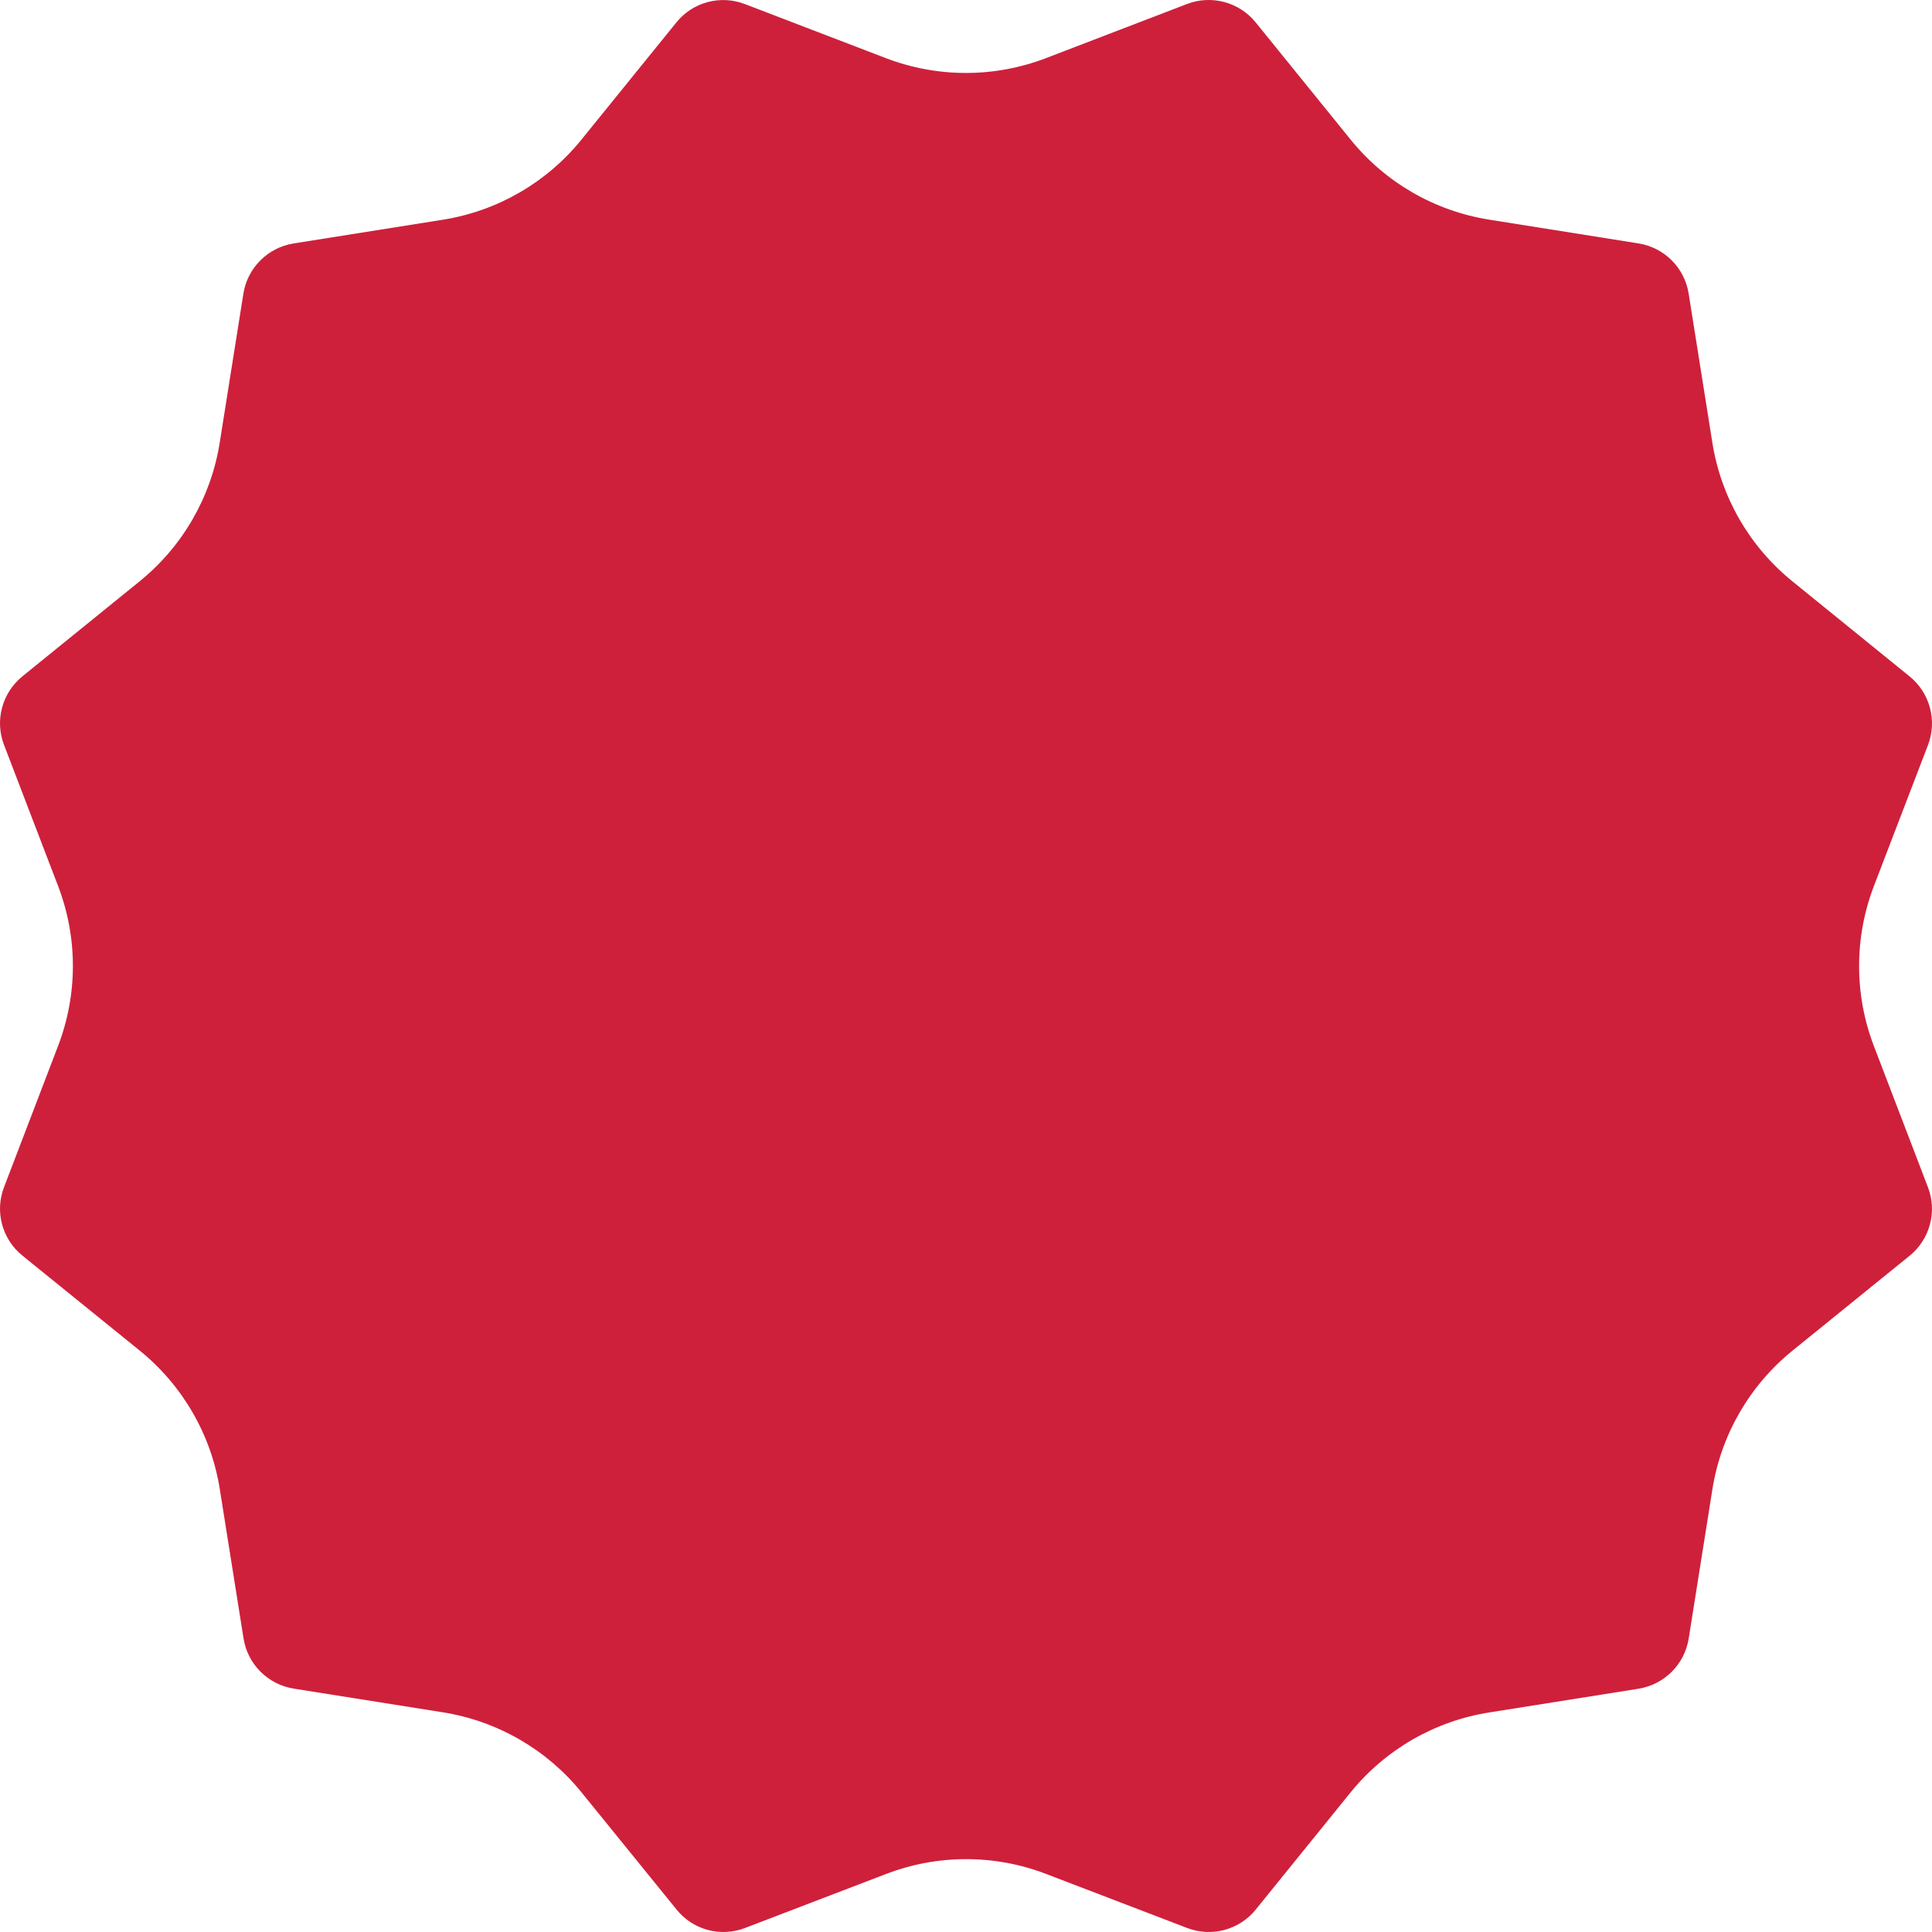 <svg width="56" height="56" viewBox="0 0 56 56" fill="none" xmlns="http://www.w3.org/2000/svg">
<path d="M54.316 30.321C53.744 28.828 53.744 27.177 54.316 25.683L55.884 21.595C56.016 21.25 56.036 20.872 55.94 20.515C55.845 20.158 55.639 19.84 55.352 19.607L51.952 16.849C50.71 15.841 49.884 14.412 49.634 12.834L48.946 8.507C48.888 8.143 48.716 7.806 48.455 7.545C48.193 7.284 47.855 7.112 47.49 7.055L43.166 6.367C41.585 6.116 40.153 5.289 39.148 4.046L36.394 0.646C36.162 0.361 35.845 0.155 35.489 0.06C35.133 -0.036 34.755 -0.017 34.411 0.114L30.318 1.685C28.825 2.258 27.171 2.258 25.677 1.685L21.59 0.118C21.245 -0.015 20.867 -0.035 20.511 0.061C20.154 0.156 19.837 0.362 19.606 0.649L16.851 4.05C15.846 5.291 14.415 6.118 12.835 6.369L8.508 7.057C8.143 7.116 7.806 7.288 7.546 7.549C7.285 7.809 7.113 8.145 7.055 8.509L6.368 12.835C6.117 14.412 5.291 15.842 4.048 16.849L0.647 19.606C0.361 19.839 0.155 20.156 0.06 20.513C-0.036 20.869 -0.016 21.246 0.116 21.59L1.683 25.68C2.256 27.174 2.256 28.825 1.683 30.318L0.117 34.41C-0.016 34.754 -0.036 35.132 0.06 35.488C0.156 35.845 0.362 36.162 0.649 36.394L4.048 39.146C5.293 40.154 6.12 41.585 6.371 43.164L7.059 47.489C7.116 47.854 7.287 48.191 7.548 48.452C7.809 48.714 8.146 48.886 8.512 48.945L12.84 49.633C14.419 49.885 15.85 50.711 16.855 51.952L19.611 55.35C19.842 55.638 20.16 55.845 20.517 55.941C20.875 56.036 21.254 56.016 21.599 55.882L25.686 54.317C27.178 53.745 28.83 53.745 30.322 54.317L34.411 55.884C34.756 56.016 35.135 56.036 35.492 55.94C35.85 55.843 36.167 55.637 36.399 55.349L39.148 51.953C40.154 50.712 41.586 49.886 43.166 49.636L47.492 48.949C47.858 48.89 48.195 48.718 48.457 48.457C48.718 48.195 48.89 47.858 48.948 47.493L49.635 43.167C49.885 41.589 50.712 40.158 51.955 39.15L55.352 36.398C55.639 36.166 55.844 35.849 55.94 35.492C56.035 35.136 56.015 34.758 55.883 34.414L54.316 30.321Z" fill="#CE203B"/>
</svg>
